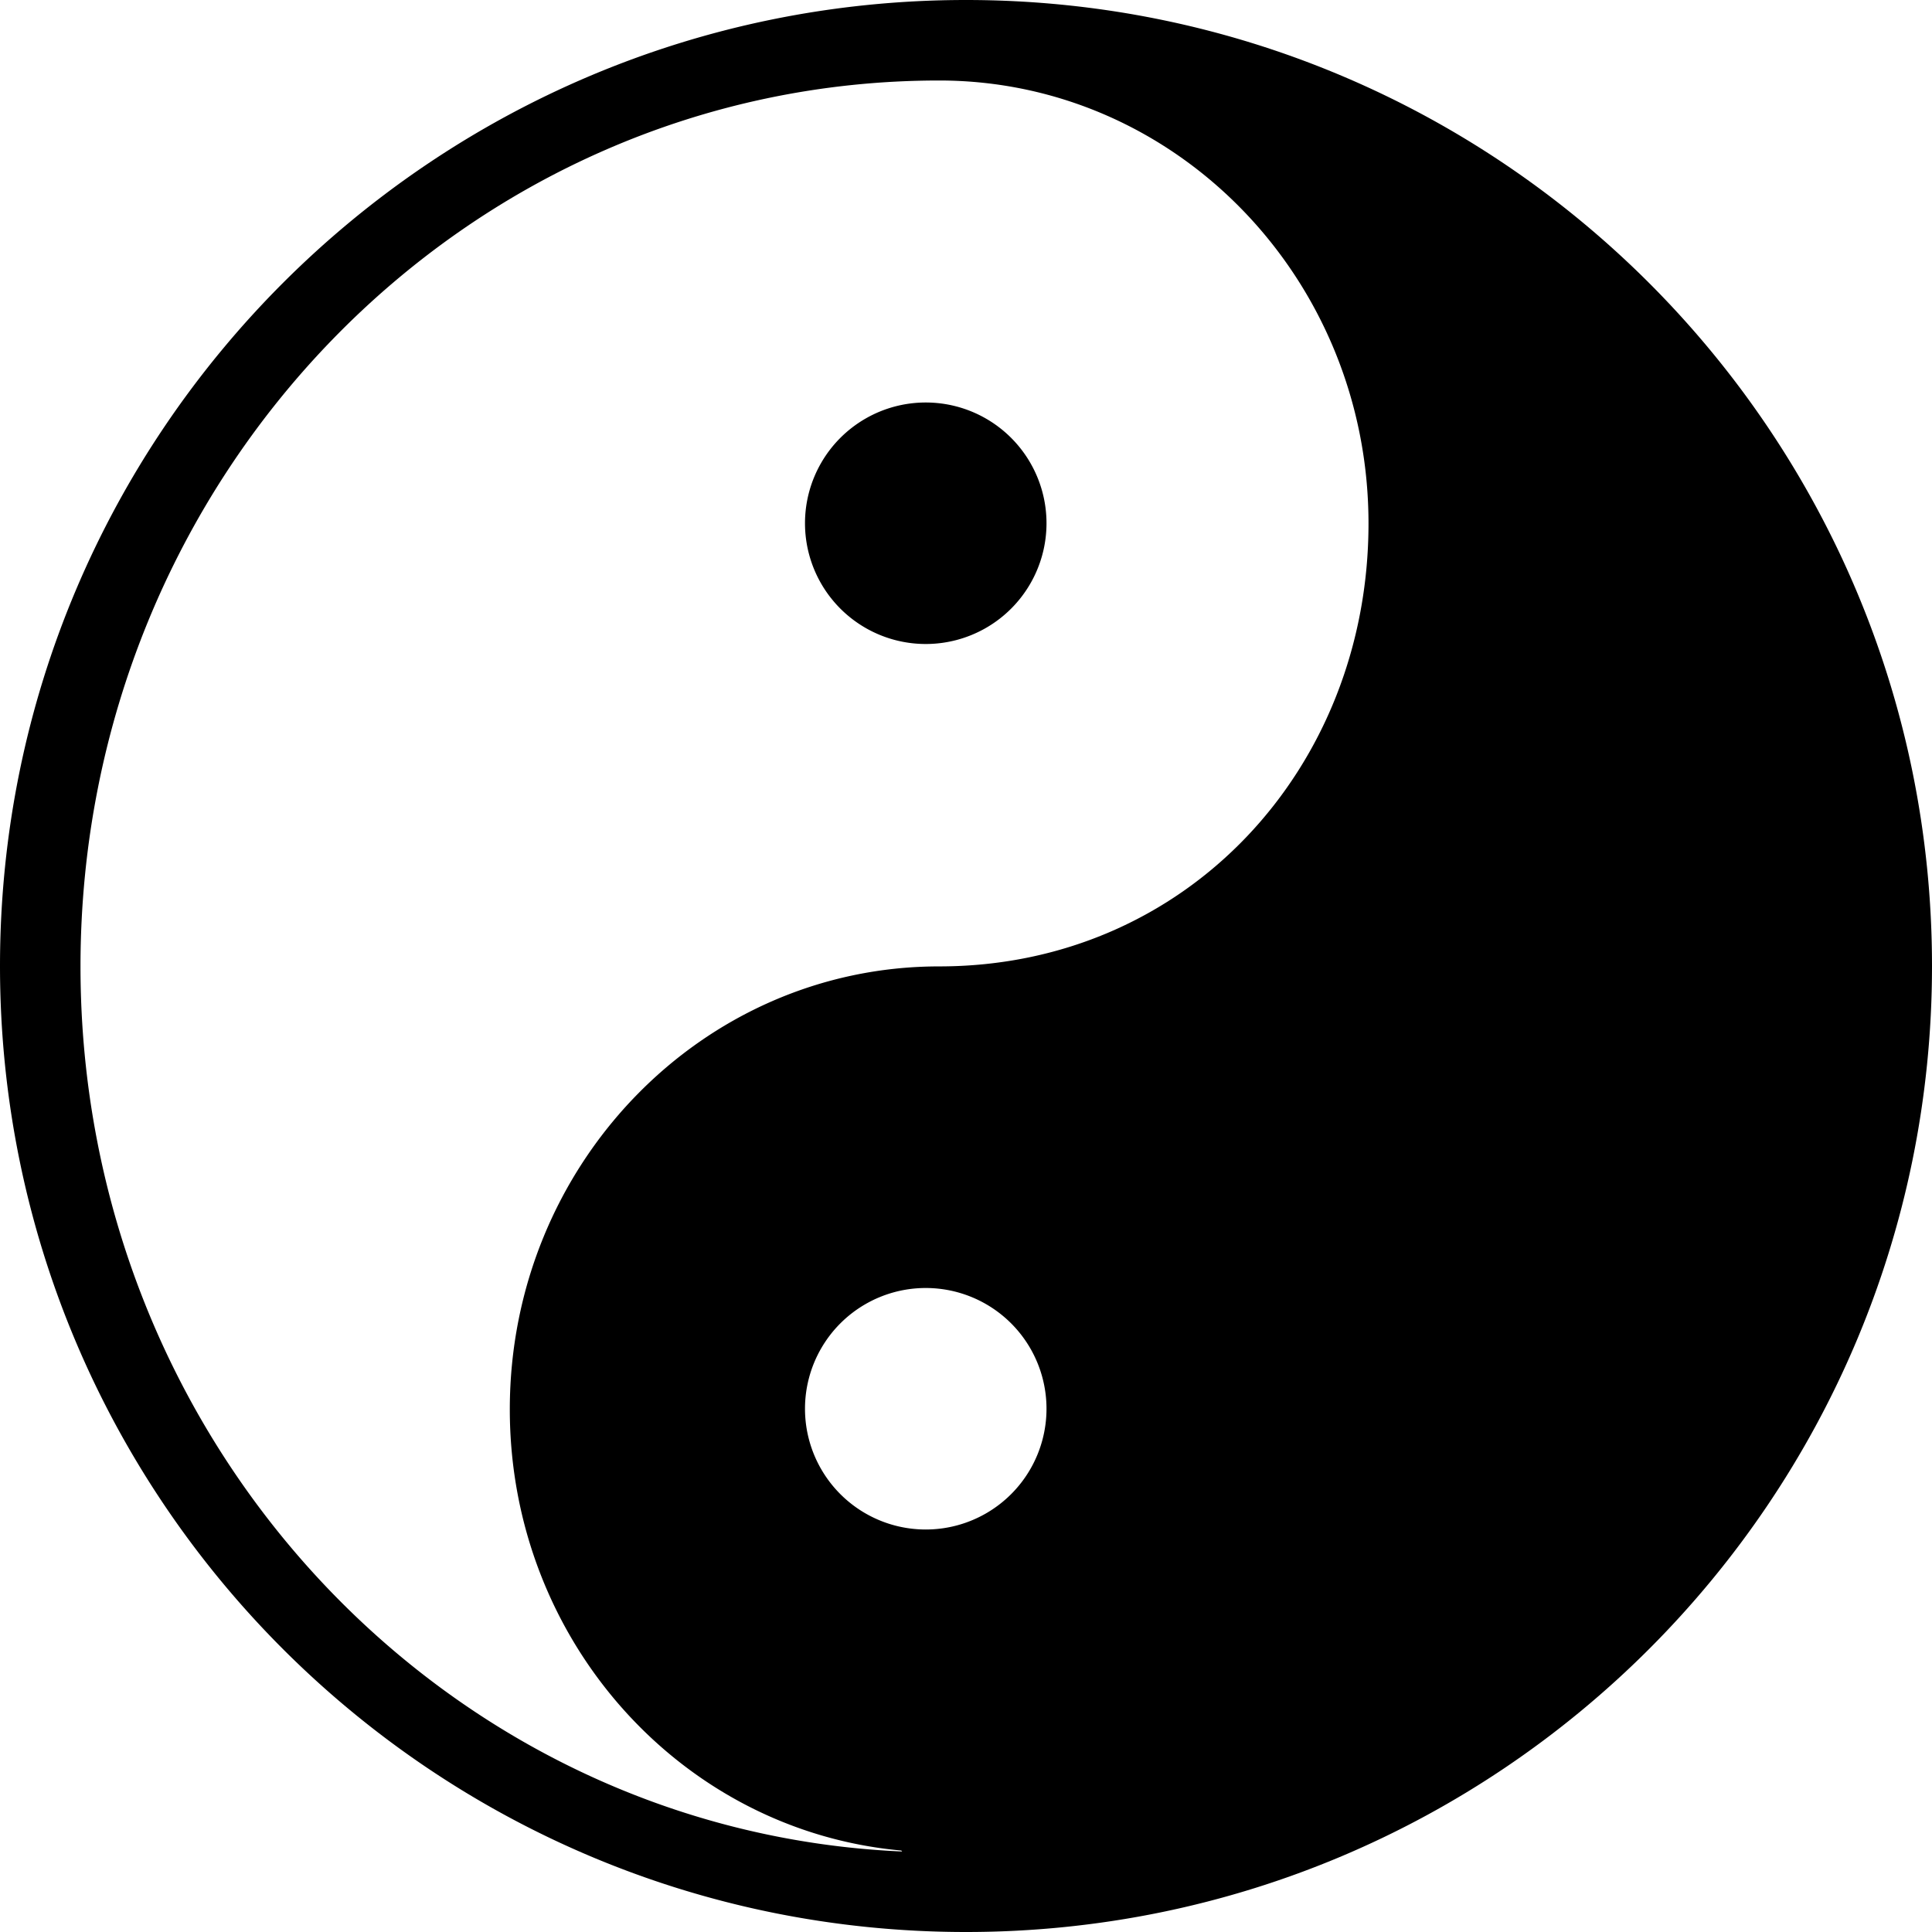 <?xml version="1.0" standalone="no"?><!DOCTYPE svg PUBLIC "-//W3C//DTD SVG 1.1//EN" "http://www.w3.org/Graphics/SVG/1.1/DTD/svg11.dtd"><svg t="1731548921968" class="icon" viewBox="0 0 1024 1024" version="1.1" xmlns="http://www.w3.org/2000/svg" p-id="10911" xmlns:xlink="http://www.w3.org/1999/xlink" width="200" height="200"><path d="M512 1024c282.752 0 512-229.248 512-512S794.752 0 512 0 0 229.248 0 512s229.248 512 512 512z m-21.333-213.333a64 64 0 1 1 0-128 64 64 0 0 1 0 128z m7.125-768c125.653 0 227.541 105.13 227.541 234.794s-96.298 234.752-227.541 234.752c-125.696 0-227.584 105.131-227.584 234.795 0 122.667 91.221 223.36 207.488 233.813l0.47 0.512c-242.22-10.581-435.5-216.576-435.5-469.12 0-259.328 203.777-469.546 455.126-469.546z m56.875 234.666a64 64 0 1 0-128 0 64 64 0 0 0 128 0z" p-id="10912"></path></svg>